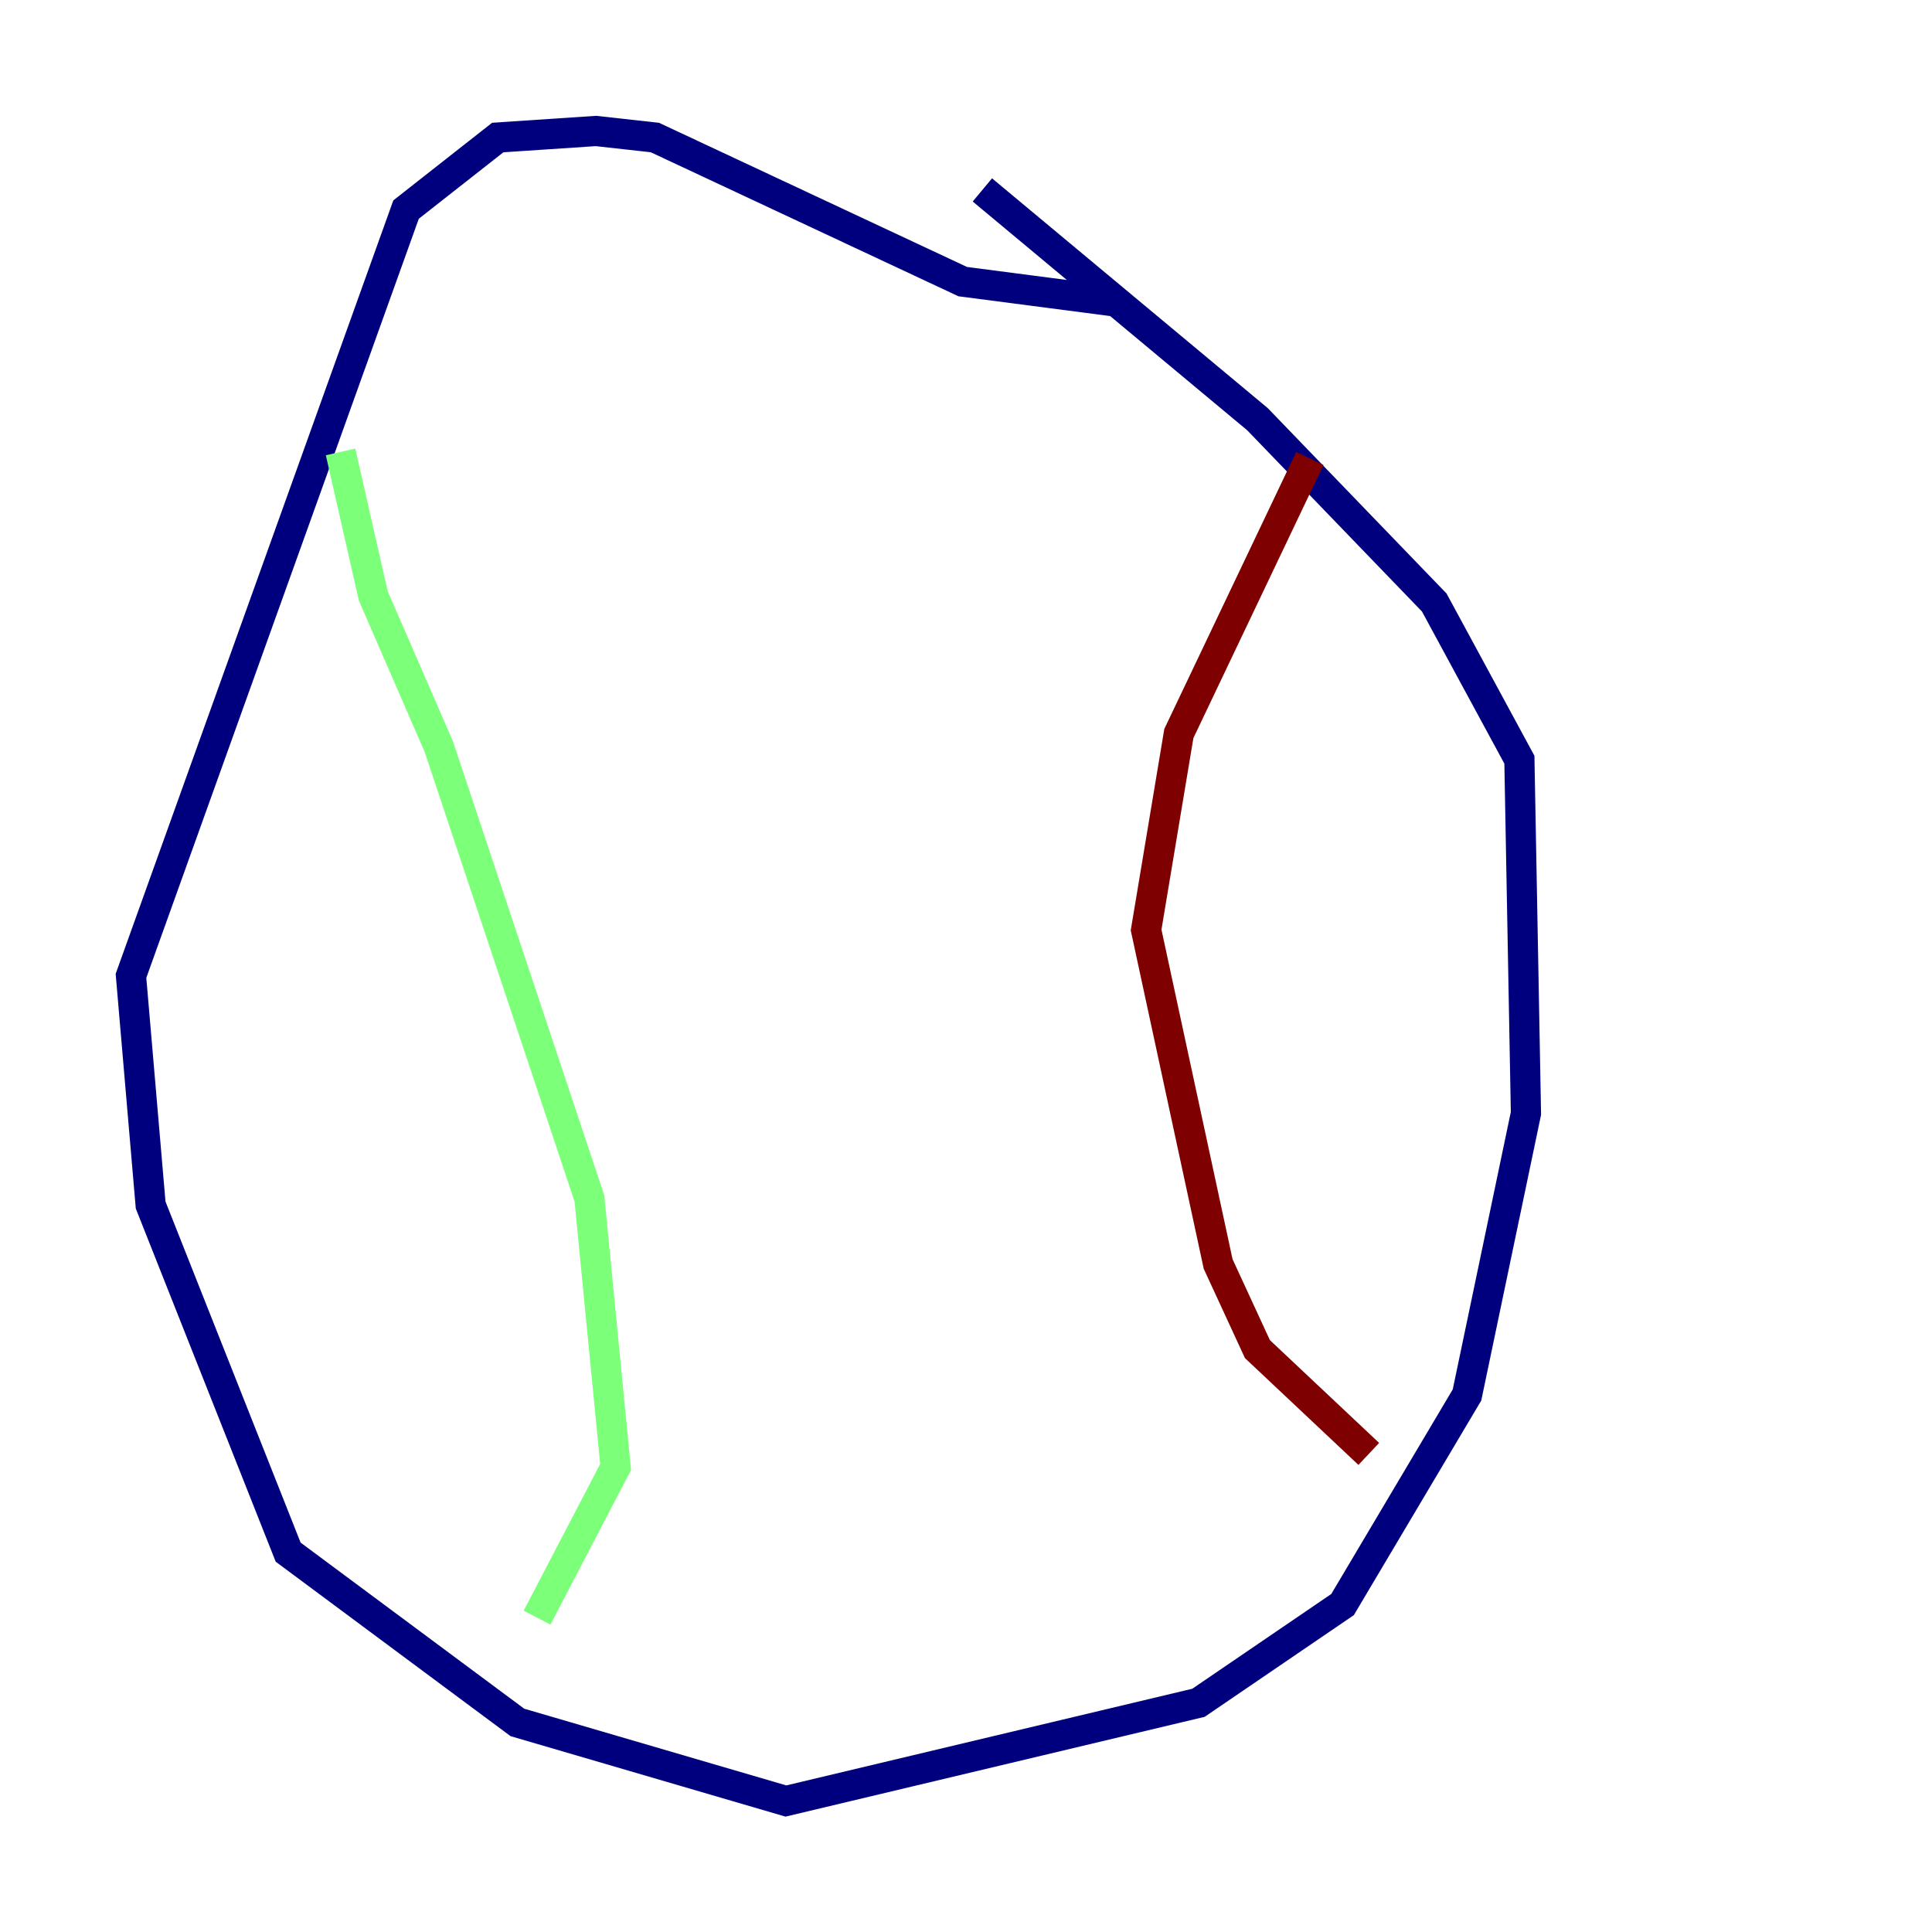 <?xml version="1.0" encoding="utf-8" ?>
<svg baseProfile="tiny" height="128" version="1.2" viewBox="0,0,128,128" width="128" xmlns="http://www.w3.org/2000/svg" xmlns:ev="http://www.w3.org/2001/xml-events" xmlns:xlink="http://www.w3.org/1999/xlink"><defs /><polyline fill="none" points="73.763,19.959 63.783,18.658 43.39,9.112 39.485,8.678 32.976,9.112 26.902,13.885 8.678,64.651 9.98,79.837 19.091,102.834 34.278,114.115 52.068,119.322 79.403,112.814 88.949,106.305 97.193,92.42 101.098,73.763 100.664,50.332 95.024,39.919 83.308,27.77 65.085,12.583" stroke="#00007f" stroke-width="2" /><polyline fill="none" points="22.563,29.939 24.732,39.485 29.071,49.464 39.051,79.403 40.786,97.193 35.58,107.173" stroke="#7cff79" stroke-width="2" /><polyline fill="none" points="86.78,30.373 78.102,48.597 75.932,61.614 80.705,83.742 83.308,89.383 90.685,96.325" stroke="#7f0000" stroke-width="2" /></svg>